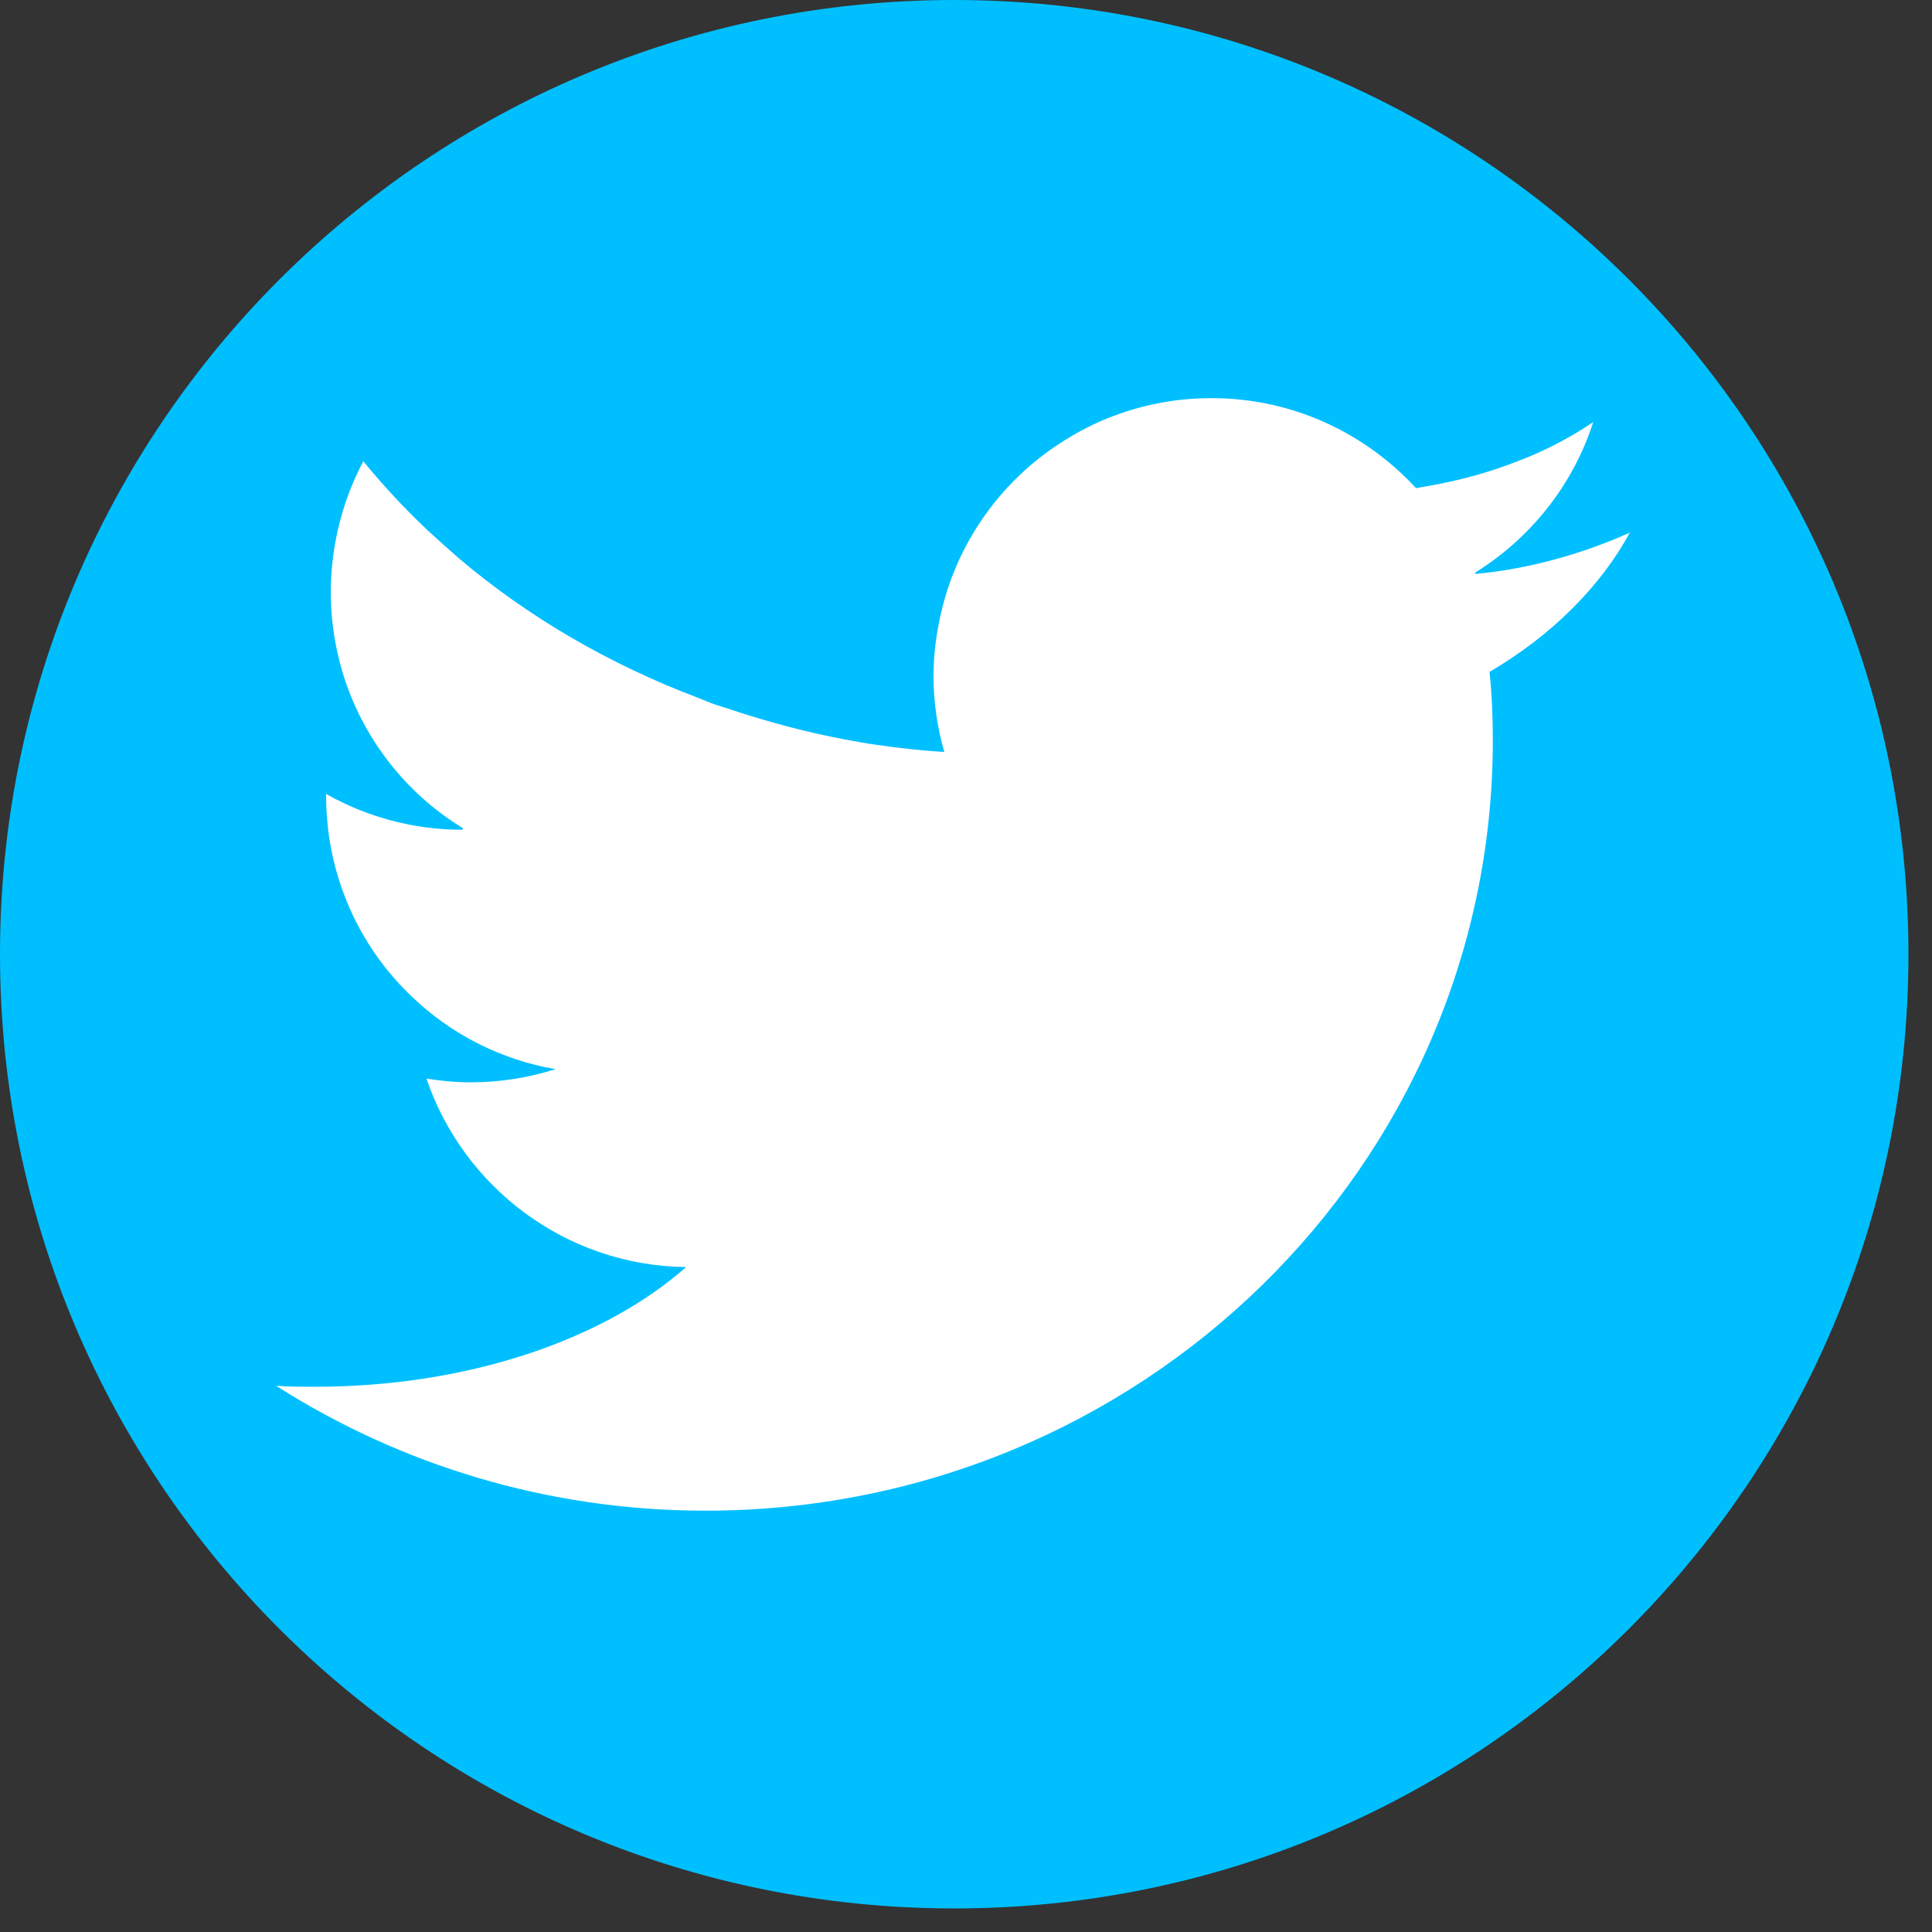 <svg width="41" height="41" viewBox="0 0 41 41" fill="none" xmlns="http://www.w3.org/2000/svg">
<rect x="0" y="0" width="41" height="41" fill="#333333" stroke="none"/>
<g clip-path="url(#clip0_1_32695)">
<path fill-rule="evenodd" clip-rule="evenodd" d="M40.5 20.25C40.5 31.43 31.43 40.5 20.25 40.5C9.07 40.5 0 31.44 0 20.25C0 9.06 9.07 0 20.25 0C31.43 0 40.5 9.07 40.5 20.25Z" fill="#00BFFF"/>
<path d="M34.62 11.289C33.82 11.649 32.95 11.929 32.01 12.089C31.77 12.129 31.54 12.159 31.31 12.179C31.31 12.169 31.31 12.159 31.31 12.149C32.48 11.419 33.38 10.299 33.81 8.959C33.29 9.309 32.71 9.609 32.07 9.839C31.65 9.999 31.2 10.129 30.74 10.229C30.51 10.279 30.28 10.319 30.05 10.359C28.97 9.189 27.43 8.449 25.71 8.449C24.93 8.449 24.19 8.599 23.5 8.879C23.39 8.919 23.29 8.969 23.18 9.019C23.02 9.099 22.86 9.179 22.7 9.279C21.4 10.049 20.42 11.309 20.02 12.809C19.89 13.299 19.81 13.819 19.81 14.349C19.81 14.879 19.89 15.449 20.04 15.959C19.57 15.929 19.1 15.879 18.62 15.809C18.38 15.779 18.15 15.729 17.91 15.689C17.12 15.539 16.33 15.329 15.54 15.069C15.43 15.029 15.32 14.999 15.2 14.959C15.08 14.919 14.96 14.869 14.84 14.819C12.9 14.089 11.18 13.069 9.75 11.859C9.52 11.659 9.3 11.459 9.08 11.259C8.58 10.789 8.13 10.299 7.71 9.789C7.36 10.449 7.13 11.189 7.05 11.979C7.03 12.169 7.02 12.359 7.02 12.559C7.02 13.279 7.15 13.969 7.38 14.599C7.84 15.849 8.71 16.899 9.83 17.579C9.83 17.579 9.82 17.599 9.81 17.609C8.76 17.609 7.77 17.329 6.92 16.849C6.92 16.859 6.92 16.879 6.92 16.889C6.92 17.149 6.94 17.399 6.97 17.659C7.15 19.029 7.79 20.249 8.74 21.149C9.56 21.939 10.62 22.489 11.79 22.689C11.22 22.869 10.62 22.969 9.99 22.969C9.67 22.969 9.36 22.939 9.05 22.889C9.83 25.189 12 26.859 14.56 26.889C12.83 28.419 9.95 29.429 6.69 29.429C6.41 29.429 6.13 29.429 5.86 29.409C8.48 31.079 11.61 32.059 14.97 32.059C24.2 32.059 31.68 24.739 31.68 15.709C31.68 15.219 31.66 14.739 31.61 14.259C32.94 13.479 33.97 12.439 34.59 11.299L34.62 11.289Z" fill="white"/>
</g>
<defs>
<clipPath id="clip0_1_32695">
<rect width="40.5" height="40.5" fill="white"/>
</clipPath>
</defs>
</svg>
